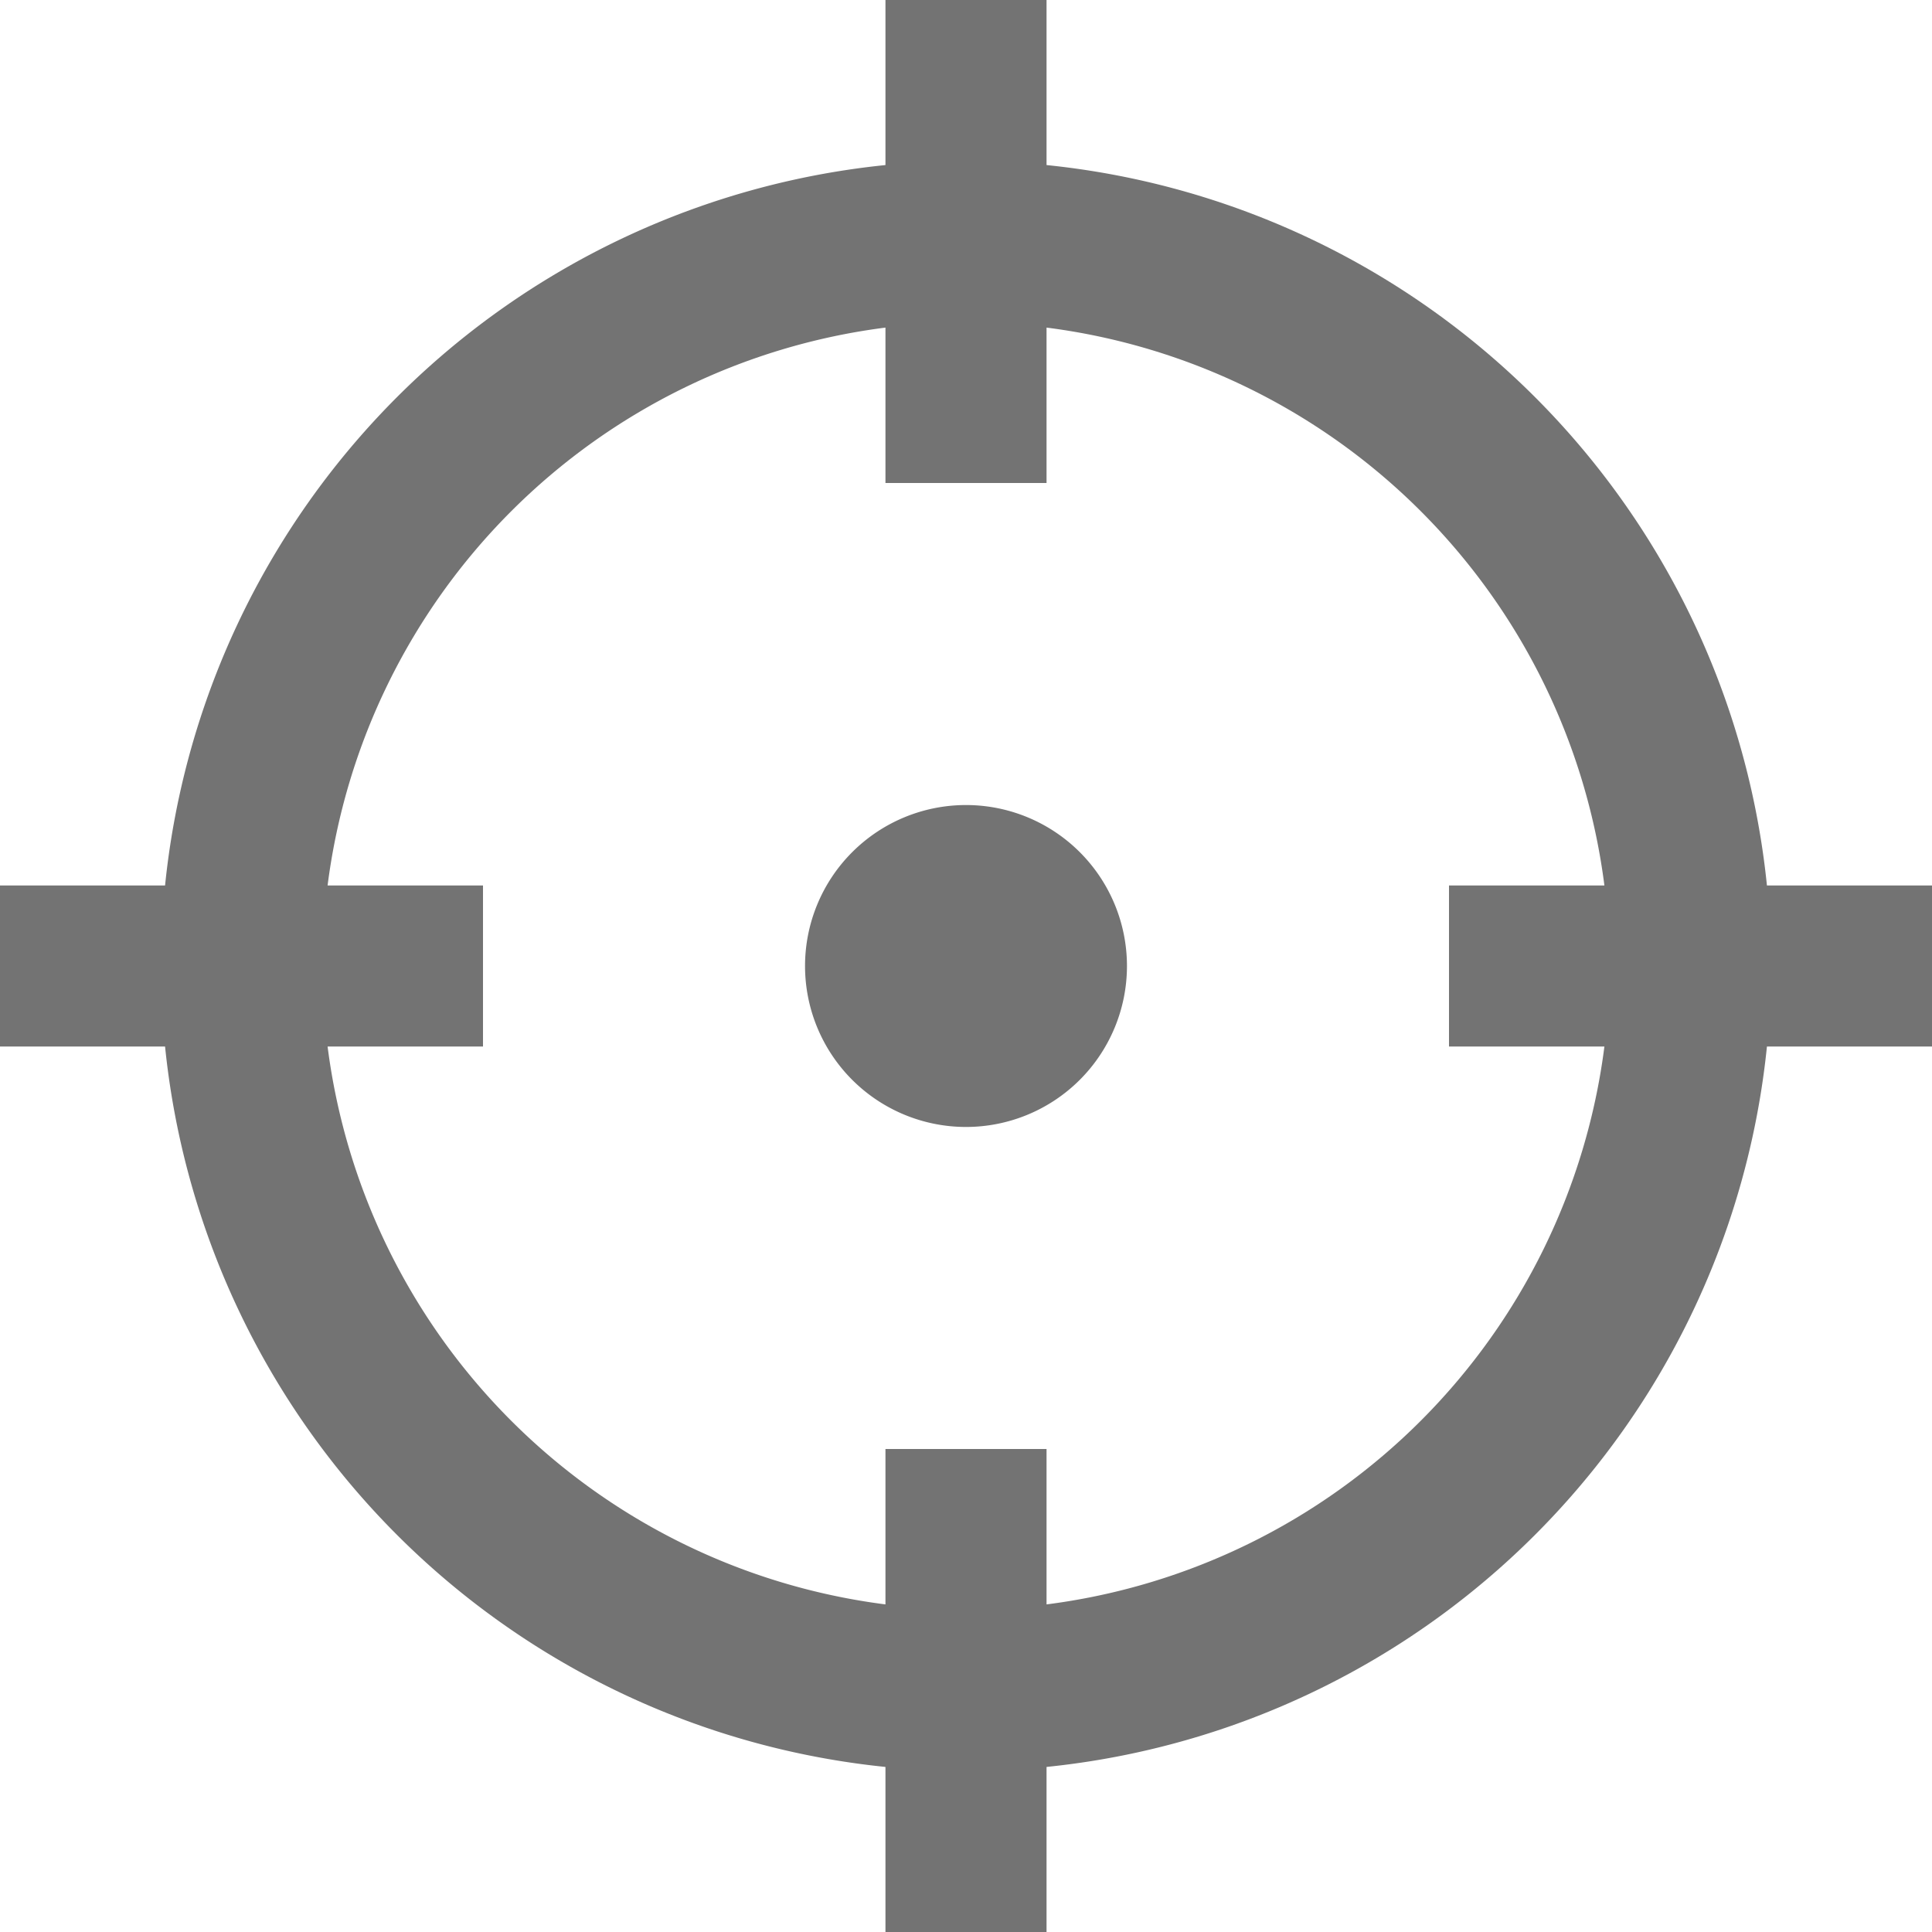 <svg width="16" height="16" xmlns="http://www.w3.org/2000/svg" xmlns:xlink="http://www.w3.org/1999/xlink"><defs><path d="M8 9.333a1.333 1.333 0 100-2.666 1.333 1.333 0 000 2.666zm8-2h-1.367a6.677 6.677 0 00-5.966-5.966V0H7.333v1.367a6.677 6.677 0 00-5.966 5.966H0v1.334h1.367a6.677 6.677 0 005.966 5.966V16h1.334v-1.367a6.677 6.677 0 005.966-5.966H16V7.333zm-7.333 5.954V12H7.333v1.287a5.339 5.339 0 01-4.62-4.62H4V7.333H2.713a5.339 5.339 0 014.62-4.62V4h1.334V2.713a5.338 5.338 0 014.62 4.62H12v1.334h1.287a5.339 5.339 0 01-4.62 4.62z" id="location-crosshair-16px_svg__a"/></defs><use fill="#737373" xlink:href="#location-crosshair-16px_svg__a" fill-rule="evenodd"/></svg>